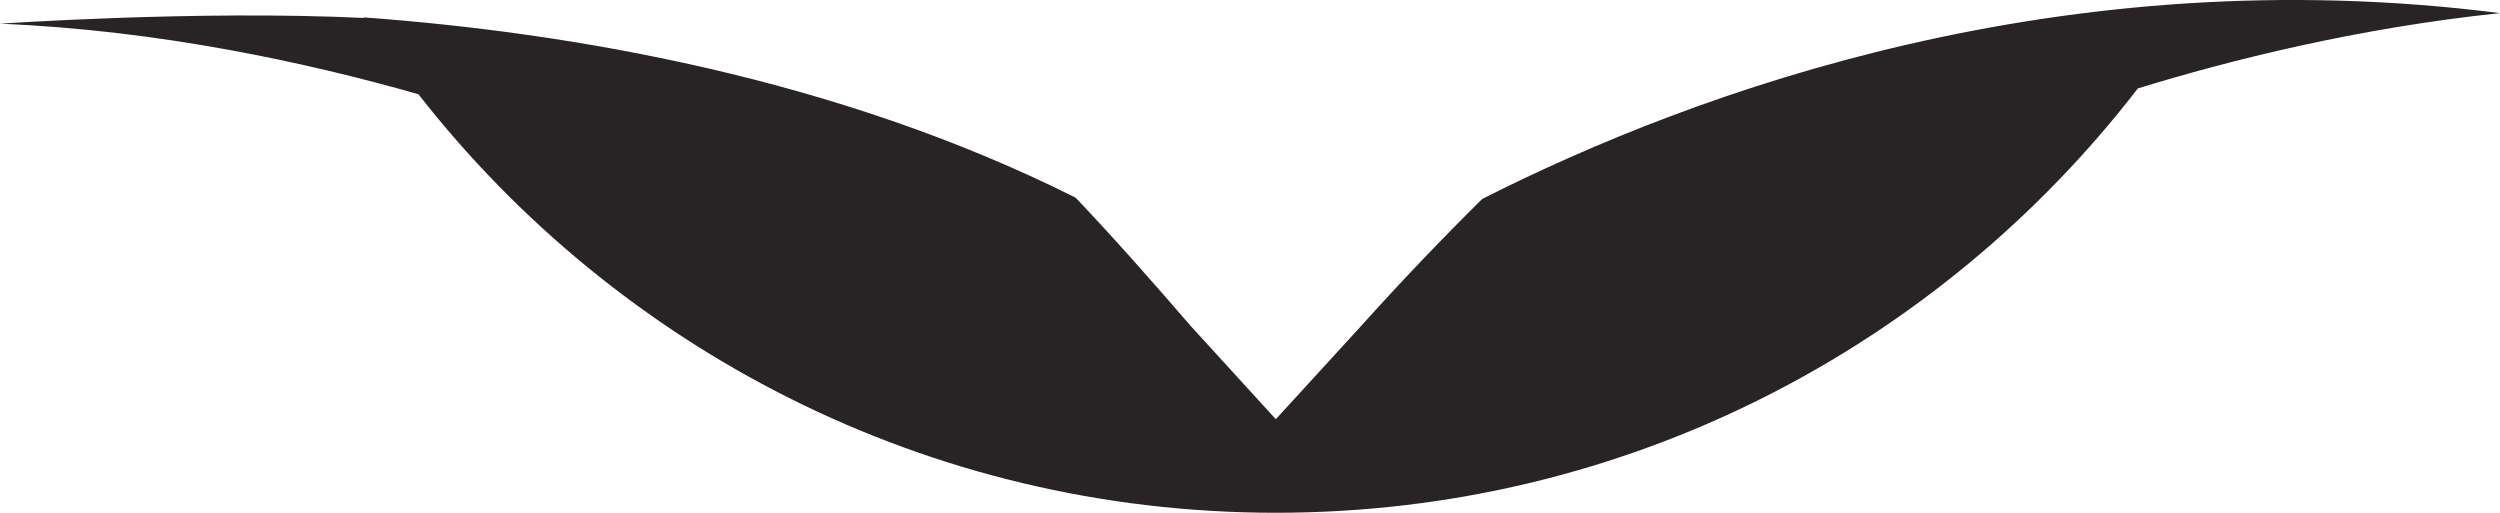 <svg version="1.1" id="图层_1" x="0px" y="0px" width="202.226px" height="41.479px" viewBox="0 0 202.226 41.479" enable-background="new 0 0 202.226 41.479" xml:space="preserve" xmlns="http://www.w3.org/2000/svg" xmlns:xlink="http://www.w3.org/1999/xlink" xmlns:xml="http://www.w3.org/XML/1998/namespace">
  <path fill="#282325" d="M119.896,16.094c-3.268,3.227-6.527,6.643-9.795,10.273l-6.899,7.542l-6.873-7.528
	c-3.103-3.592-6.151-7.055-9.32-10.39C67.575,6.239,45.956,2.615,29.411,1.407c0.01,0.015,0.019,0.03,0.028,0.045
	C15.956,0.809,0,1.918,0,1.918c12.938,0.531,24.991,3.178,33.846,5.705c16.103,20.605,41.184,33.855,69.357,33.855
	c28.392,0,53.639-13.453,69.728-34.325c7.391-2.273,17.766-4.889,29.295-6.091C166.918-3.442,137.29,7.296,119.896,16.094z" class="color c1"/>
</svg>